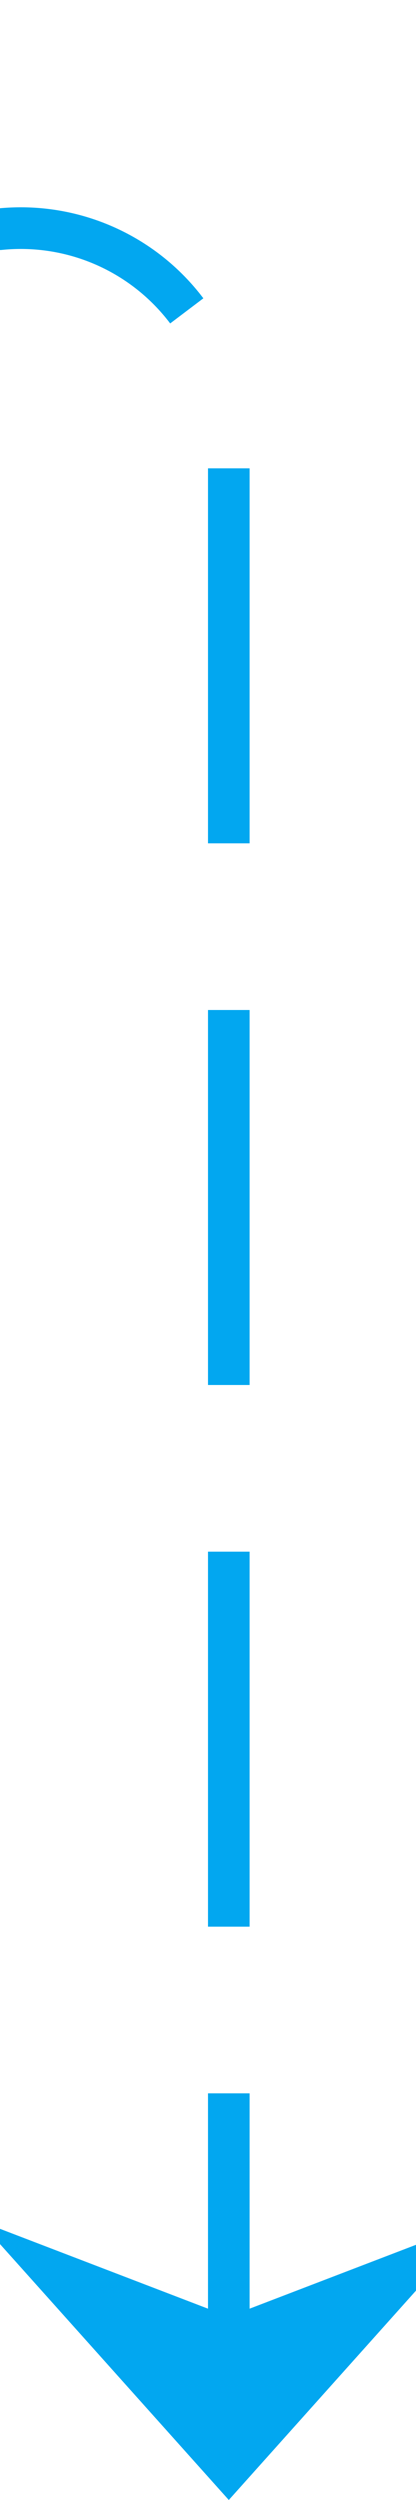 ﻿<?xml version="1.0" encoding="utf-8"?>
<svg version="1.1" xmlns:xlink="http://www.w3.org/1999/xlink" width="10px" height="60px" preserveAspectRatio="xMidYMin meet" viewBox="868 1343  8 60" xmlns="http://www.w3.org/2000/svg">
  <path d="M 377.5 792  L 377.5 1343  A 5 5 0 0 0 382.5 1348.5 L 867 1348.5  A 5 5 0 0 1 872.5 1353.5 L 872.5 1402  " stroke-width="1" stroke-dasharray="9,4" stroke="#02a7f0" fill="none" />
  <path d="M 866.5 1396.3  L 872.5 1403  L 878.5 1396.3  L 872.5 1398.6  L 866.5 1396.3  Z " fill-rule="nonzero" fill="#02a7f0" stroke="none" />
</svg>